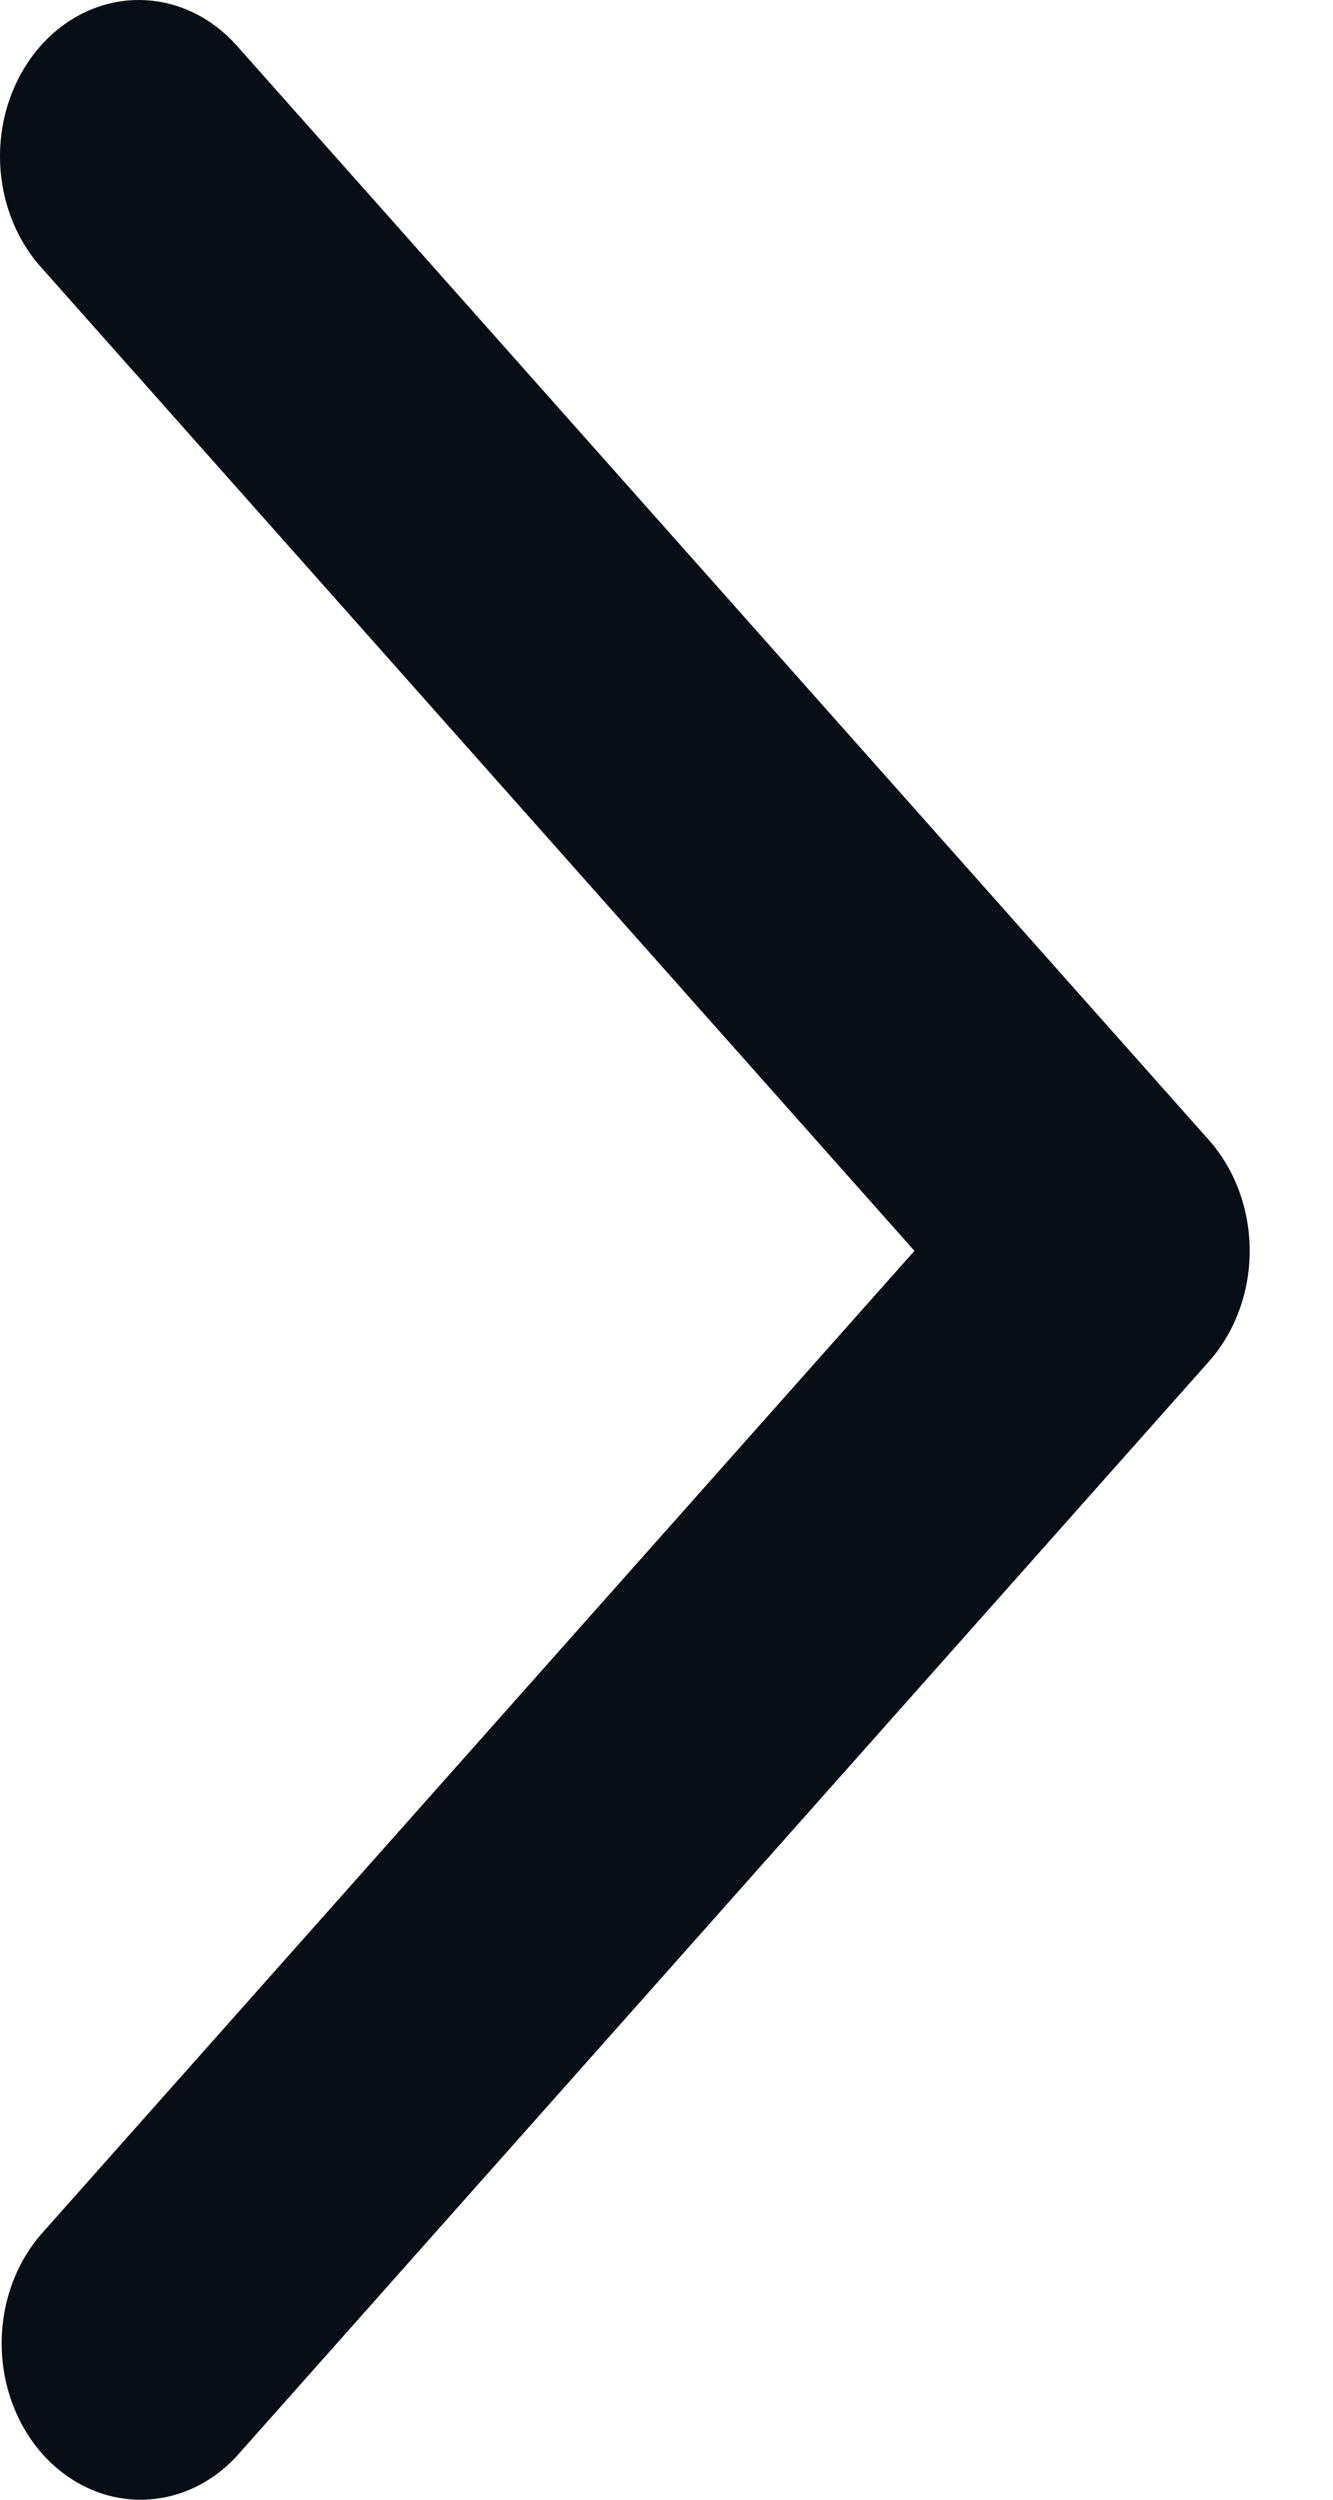 <svg width="8" height="15" viewBox="0 0 8 15" fill="none" xmlns="http://www.w3.org/2000/svg">
<path d="M0.244 0.275C0.4 0.099 0.612 0 0.833 0C1.054 0 1.266 0.099 1.422 0.275L7.256 6.842C7.412 7.018 7.5 7.257 7.5 7.506C7.5 7.754 7.412 7.993 7.256 8.169L1.422 14.737C1.265 14.908 1.055 15.002 0.836 15C0.618 14.998 0.409 14.899 0.254 14.725C0.1 14.551 0.012 14.316 0.01 14.07C0.008 13.824 0.092 13.587 0.244 13.41L5.488 7.506L0.244 1.601C0.088 1.425 0 1.187 0 0.938C0 0.689 0.088 0.451 0.244 0.275Z" fill="#070E16"/>
</svg>
